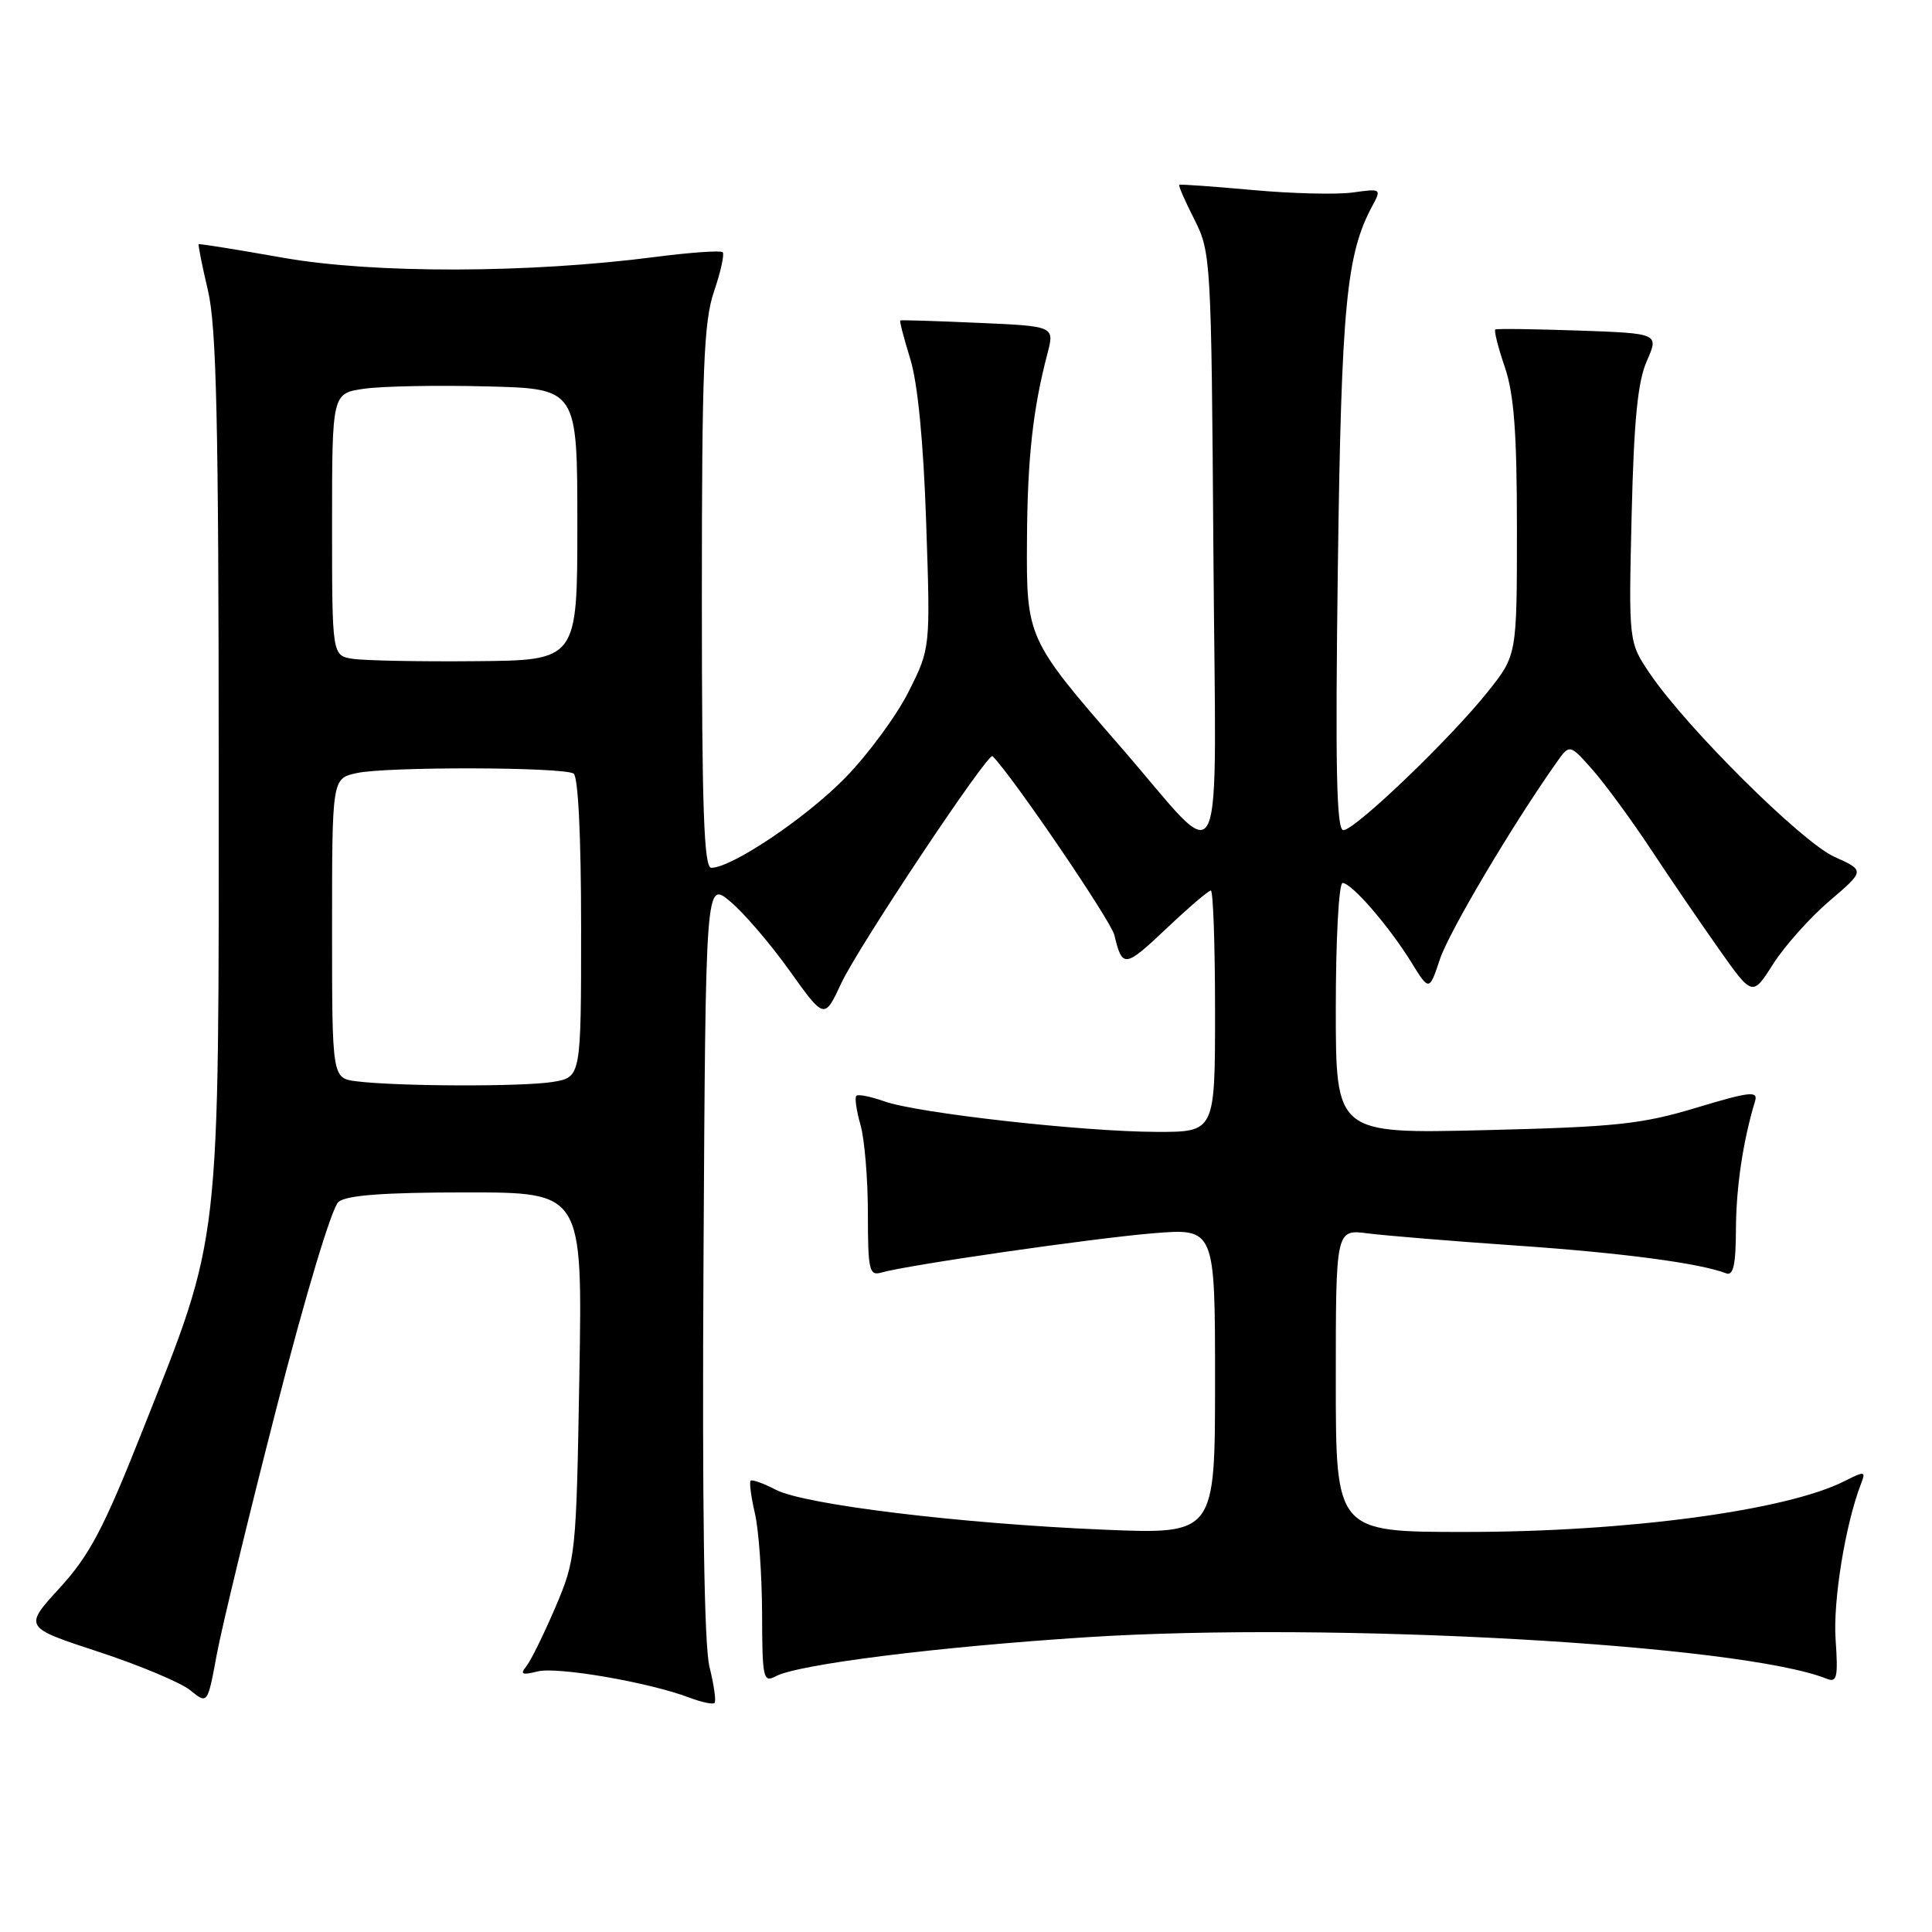 <?xml version="1.0" encoding="UTF-8" standalone="no"?>
<!DOCTYPE svg PUBLIC "-//W3C//DTD SVG 1.1//EN" "http://www.w3.org/Graphics/SVG/1.1/DTD/svg11.dtd" >
<svg xmlns="http://www.w3.org/2000/svg" xmlns:xlink="http://www.w3.org/1999/xlink" version="1.1" viewBox="0 0 256 256">
 <g >
 <path fill="currentColor"
d=" M 36.62 186.63 C 40.51 171.47 43.97 159.98 44.86 159.25 C 45.93 158.37 50.94 158.00 61.78 158.00 C 77.18 158.00 77.18 158.00 76.77 182.25 C 76.36 206.09 76.30 206.61 73.58 213.00 C 72.05 216.57 70.32 220.09 69.73 220.81 C 68.87 221.86 69.18 221.99 71.25 221.47 C 73.87 220.82 86.05 222.92 91.39 224.96 C 92.98 225.56 94.46 225.87 94.68 225.65 C 94.91 225.43 94.61 223.28 94.01 220.87 C 93.30 217.96 93.03 199.81 93.22 166.60 C 93.50 116.71 93.50 116.71 96.78 119.47 C 98.59 120.99 102.13 125.12 104.65 128.66 C 109.24 135.08 109.24 135.08 111.47 130.29 C 113.70 125.49 130.94 99.61 131.52 100.19 C 134.22 102.92 147.20 122.00 147.66 123.90 C 148.71 128.30 149.03 128.26 154.53 123.06 C 157.47 120.28 160.13 118.00 160.44 118.00 C 160.75 118.00 161.00 125.20 161.00 134.00 C 161.00 150.00 161.00 150.00 153.25 149.98 C 143.53 149.96 121.58 147.50 117.20 145.94 C 115.38 145.30 113.70 144.96 113.47 145.20 C 113.23 145.44 113.48 147.17 114.02 149.06 C 114.56 150.94 115.00 156.23 115.00 160.81 C 115.00 168.26 115.18 169.08 116.75 168.63 C 120.23 167.62 144.69 164.09 152.75 163.42 C 161.00 162.74 161.00 162.74 161.00 183.02 C 161.00 203.30 161.00 203.30 146.25 202.69 C 127.24 201.89 106.64 199.38 102.82 197.41 C 101.17 196.55 99.66 196.01 99.46 196.20 C 99.27 196.40 99.52 198.34 100.03 200.53 C 100.54 202.71 100.96 208.68 100.98 213.79 C 101.00 222.42 101.13 223.00 102.80 222.11 C 105.75 220.53 124.24 218.21 144.00 216.94 C 176.54 214.85 230.71 217.89 242.07 222.45 C 243.41 222.98 243.57 222.24 243.23 217.29 C 242.86 212.17 244.52 201.98 246.58 196.65 C 247.25 194.92 247.11 194.89 244.40 196.26 C 236.72 200.15 215.60 202.99 194.25 202.99 C 177.00 203.00 177.00 203.00 177.00 182.94 C 177.00 162.88 177.00 162.88 181.25 163.43 C 183.59 163.73 192.47 164.46 201.00 165.05 C 214.96 166.01 225.19 167.37 228.72 168.72 C 229.67 169.09 230.01 167.59 230.02 162.86 C 230.05 157.29 230.95 151.21 232.56 145.89 C 232.97 144.52 231.84 144.65 224.77 146.78 C 217.52 148.97 214.07 149.33 196.75 149.75 C 177.00 150.23 177.00 150.23 177.00 133.62 C 177.00 124.48 177.40 117.00 177.90 117.00 C 179.09 117.00 184.02 122.68 186.99 127.48 C 189.38 131.35 189.38 131.35 190.80 127.09 C 192.02 123.44 200.39 109.32 206.25 101.03 C 207.99 98.57 207.99 98.57 211.05 102.03 C 212.72 103.94 216.18 108.65 218.72 112.50 C 221.26 116.35 225.34 122.32 227.78 125.78 C 232.21 132.05 232.21 132.05 234.95 127.74 C 236.46 125.36 239.81 121.61 242.40 119.39 C 247.12 115.36 247.12 115.36 243.06 113.53 C 238.74 111.58 223.53 96.48 218.65 89.30 C 215.80 85.10 215.80 85.10 216.20 68.30 C 216.50 55.72 217.00 50.58 218.21 47.84 C 219.82 44.18 219.82 44.18 209.16 43.80 C 203.30 43.60 198.34 43.53 198.14 43.66 C 197.94 43.79 198.50 46.02 199.39 48.62 C 200.62 52.24 201.00 57.32 201.00 70.09 C 201.00 86.82 201.00 86.82 197.14 91.66 C 192.13 97.94 179.54 110.00 178.00 110.00 C 177.09 110.00 176.92 101.78 177.27 75.25 C 177.74 40.41 178.39 33.67 181.87 27.23 C 183.06 25.02 182.99 24.98 179.30 25.50 C 177.21 25.80 171.22 25.66 166.00 25.18 C 160.78 24.71 156.39 24.39 156.26 24.49 C 156.12 24.58 157.02 26.64 158.26 29.08 C 160.45 33.41 160.51 34.34 160.78 72.94 C 161.11 118.52 162.65 115.25 148.52 99.00 C 136.08 84.70 135.99 84.52 136.08 71.50 C 136.14 60.75 136.86 54.20 138.79 46.86 C 139.74 43.22 139.74 43.22 129.62 42.78 C 124.05 42.53 119.40 42.39 119.29 42.46 C 119.17 42.53 119.77 44.82 120.61 47.55 C 121.60 50.72 122.36 58.50 122.72 69.20 C 123.29 85.90 123.29 85.90 120.39 91.66 C 118.80 94.83 115.03 99.96 112.00 103.06 C 106.81 108.37 96.99 114.97 94.25 114.99 C 93.27 115.00 93.00 107.17 93.00 79.18 C 93.00 48.85 93.25 42.63 94.61 38.62 C 95.50 36.02 96.01 33.68 95.76 33.42 C 95.50 33.17 91.51 33.44 86.89 34.04 C 70.03 36.23 49.48 36.27 37.50 34.15 C 31.45 33.08 26.42 32.27 26.33 32.36 C 26.23 32.45 26.78 35.21 27.56 38.51 C 28.68 43.29 28.97 55.92 28.98 101.00 C 28.99 166.32 29.35 163.14 18.85 189.64 C 13.74 202.54 11.88 206.06 7.92 210.40 C 3.14 215.62 3.14 215.62 13.02 218.86 C 18.45 220.64 23.93 222.94 25.20 223.96 C 27.50 225.83 27.50 225.83 28.71 219.30 C 29.37 215.71 32.93 201.01 36.62 186.63 Z  M 47.25 143.28 C 44.00 142.87 44.00 142.87 44.00 123.02 C 44.00 103.16 44.00 103.16 47.25 102.44 C 51.15 101.57 74.58 101.62 76.00 102.50 C 76.61 102.88 77.00 110.79 77.00 122.93 C 77.00 142.74 77.00 142.74 73.25 143.36 C 69.29 144.01 52.76 143.96 47.25 143.28 Z  M 46.75 87.30 C 44.00 86.87 44.00 86.87 44.00 69.49 C 44.00 52.12 44.00 52.12 48.25 51.51 C 50.59 51.17 57.90 51.03 64.50 51.20 C 76.50 51.50 76.50 51.50 76.50 69.50 C 76.50 87.50 76.50 87.50 63.00 87.61 C 55.58 87.68 48.26 87.53 46.75 87.30 Z "/>
</g>
</svg>